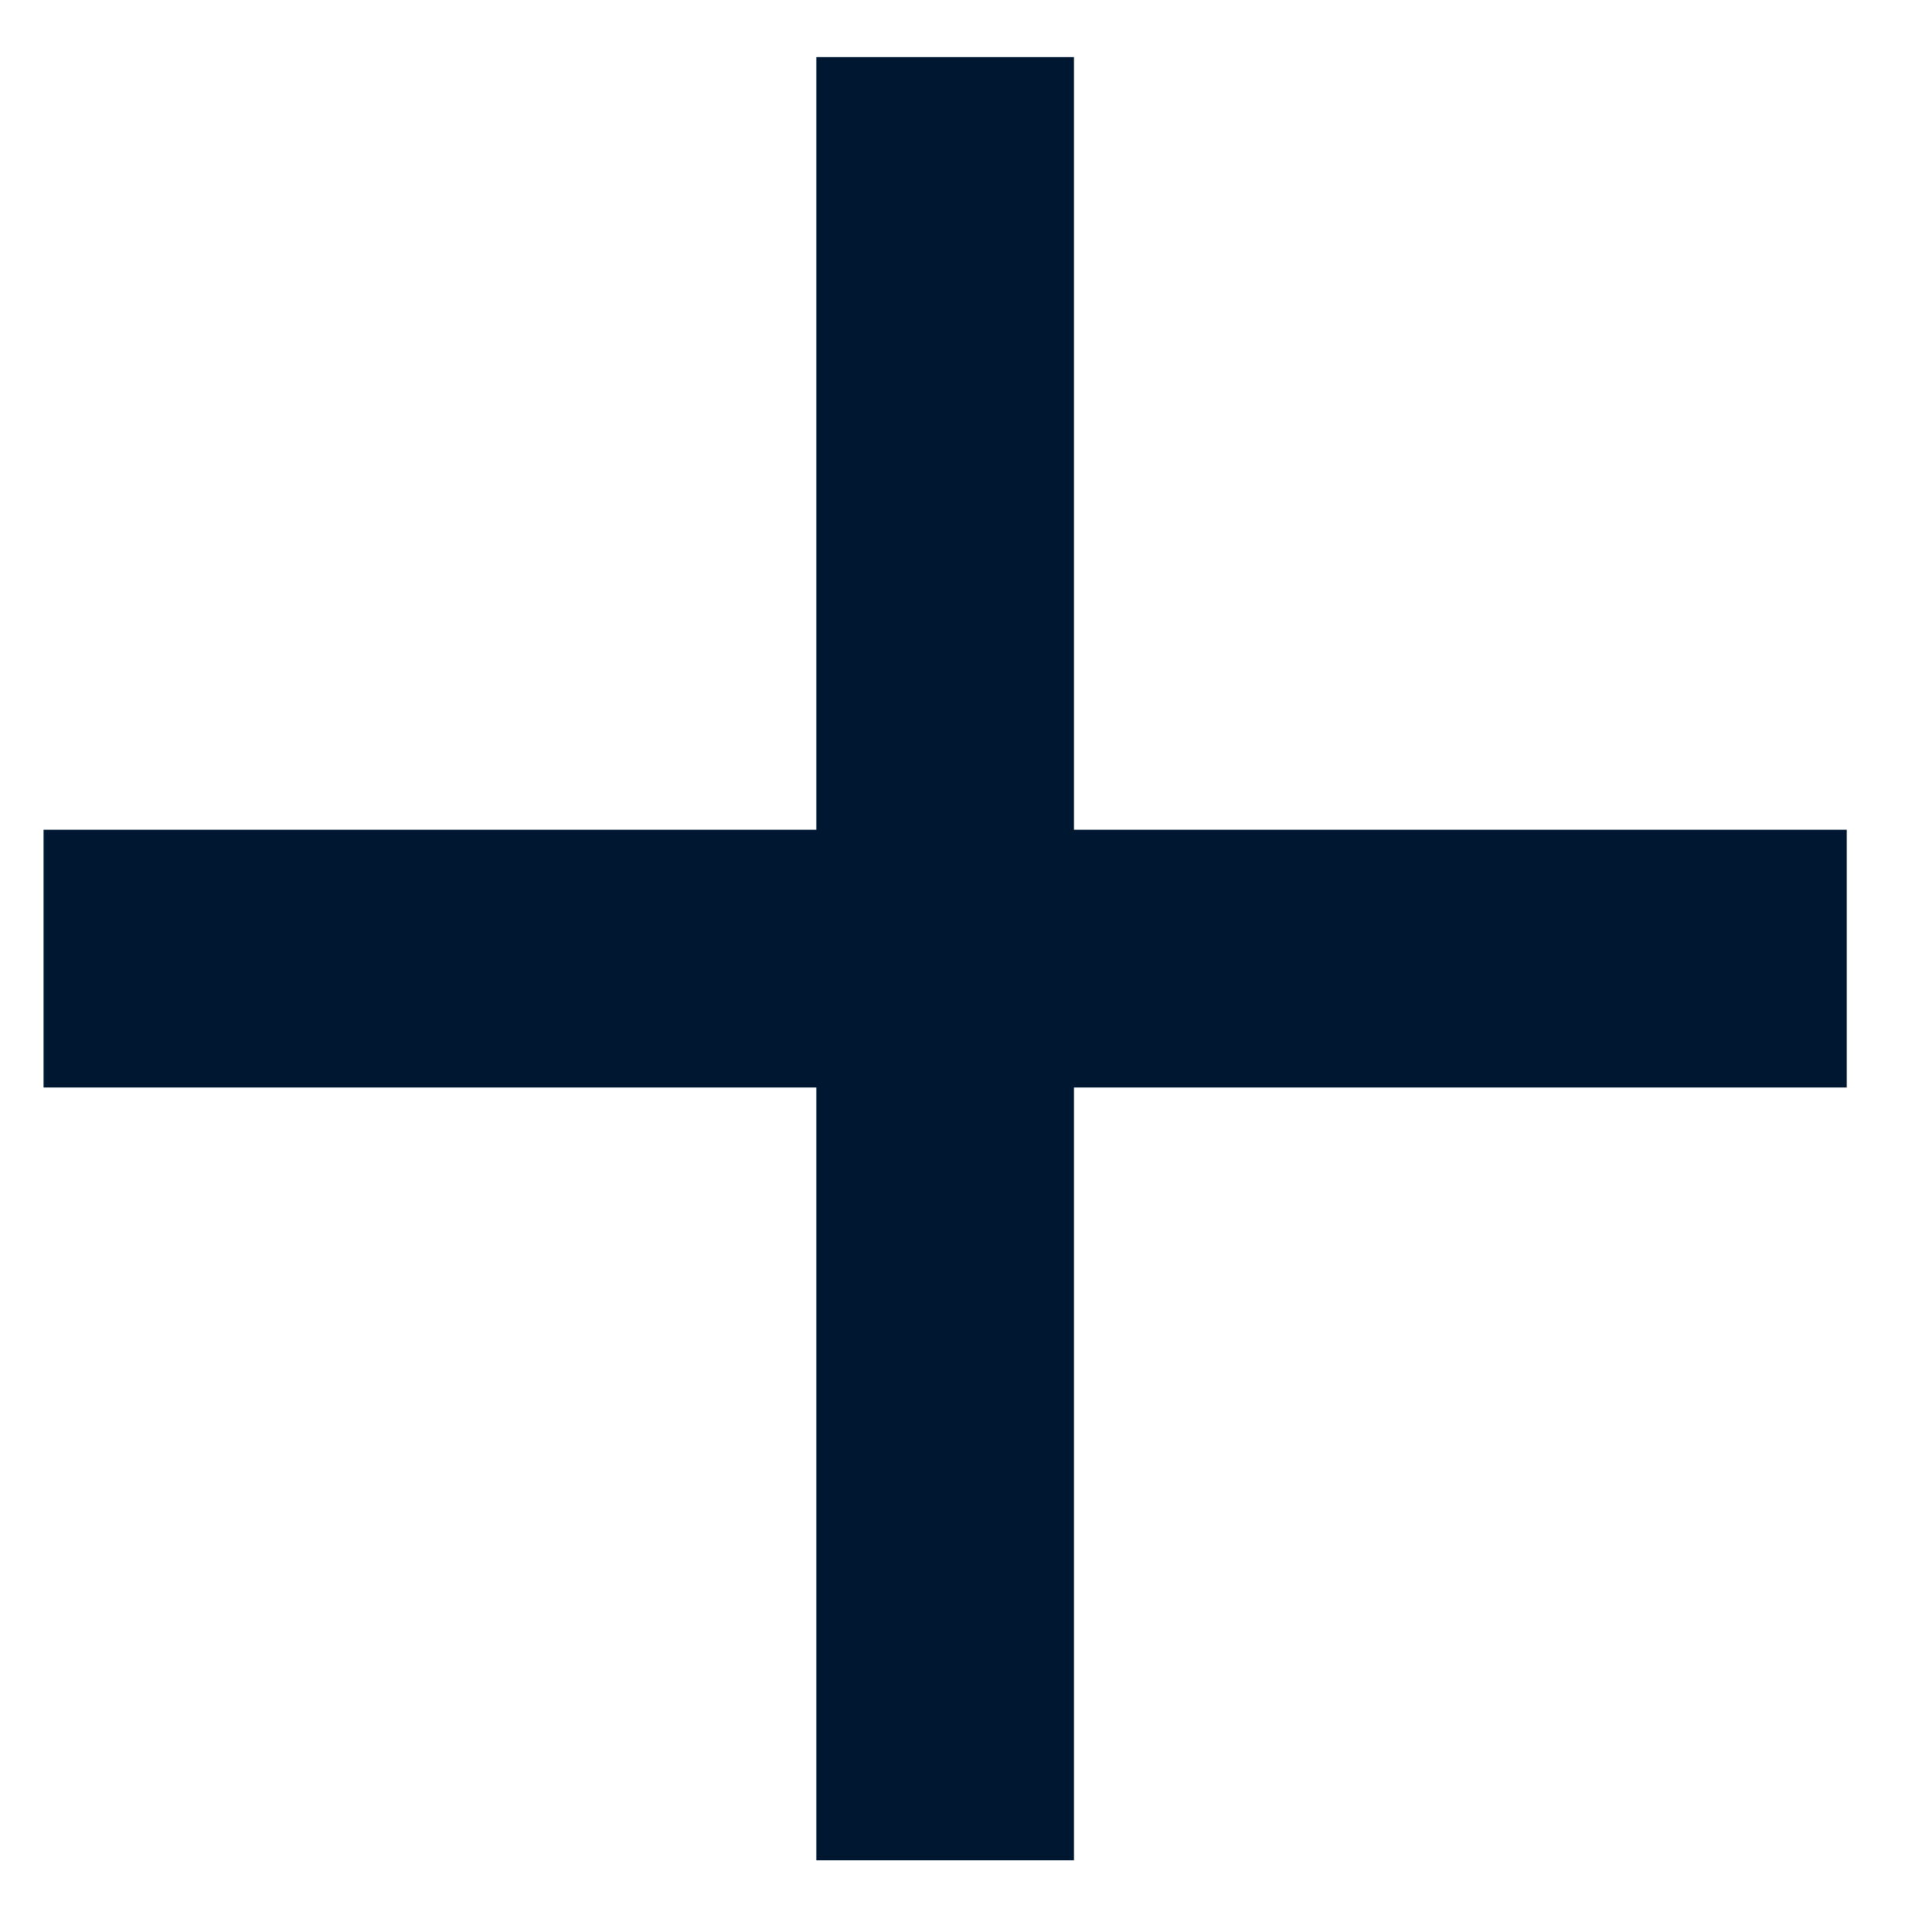<svg width="15" height="15" viewBox="0 0 15 15" fill="none" xmlns="http://www.w3.org/2000/svg">
<path d="M14.338 8.443H0.338V6.442H14.338V8.443Z" fill="#001732"/>
<path d="M6.338 14.443L6.338 0.443L8.338 0.443L8.338 14.443L6.338 14.443Z" fill="#001732"/>
</svg>
